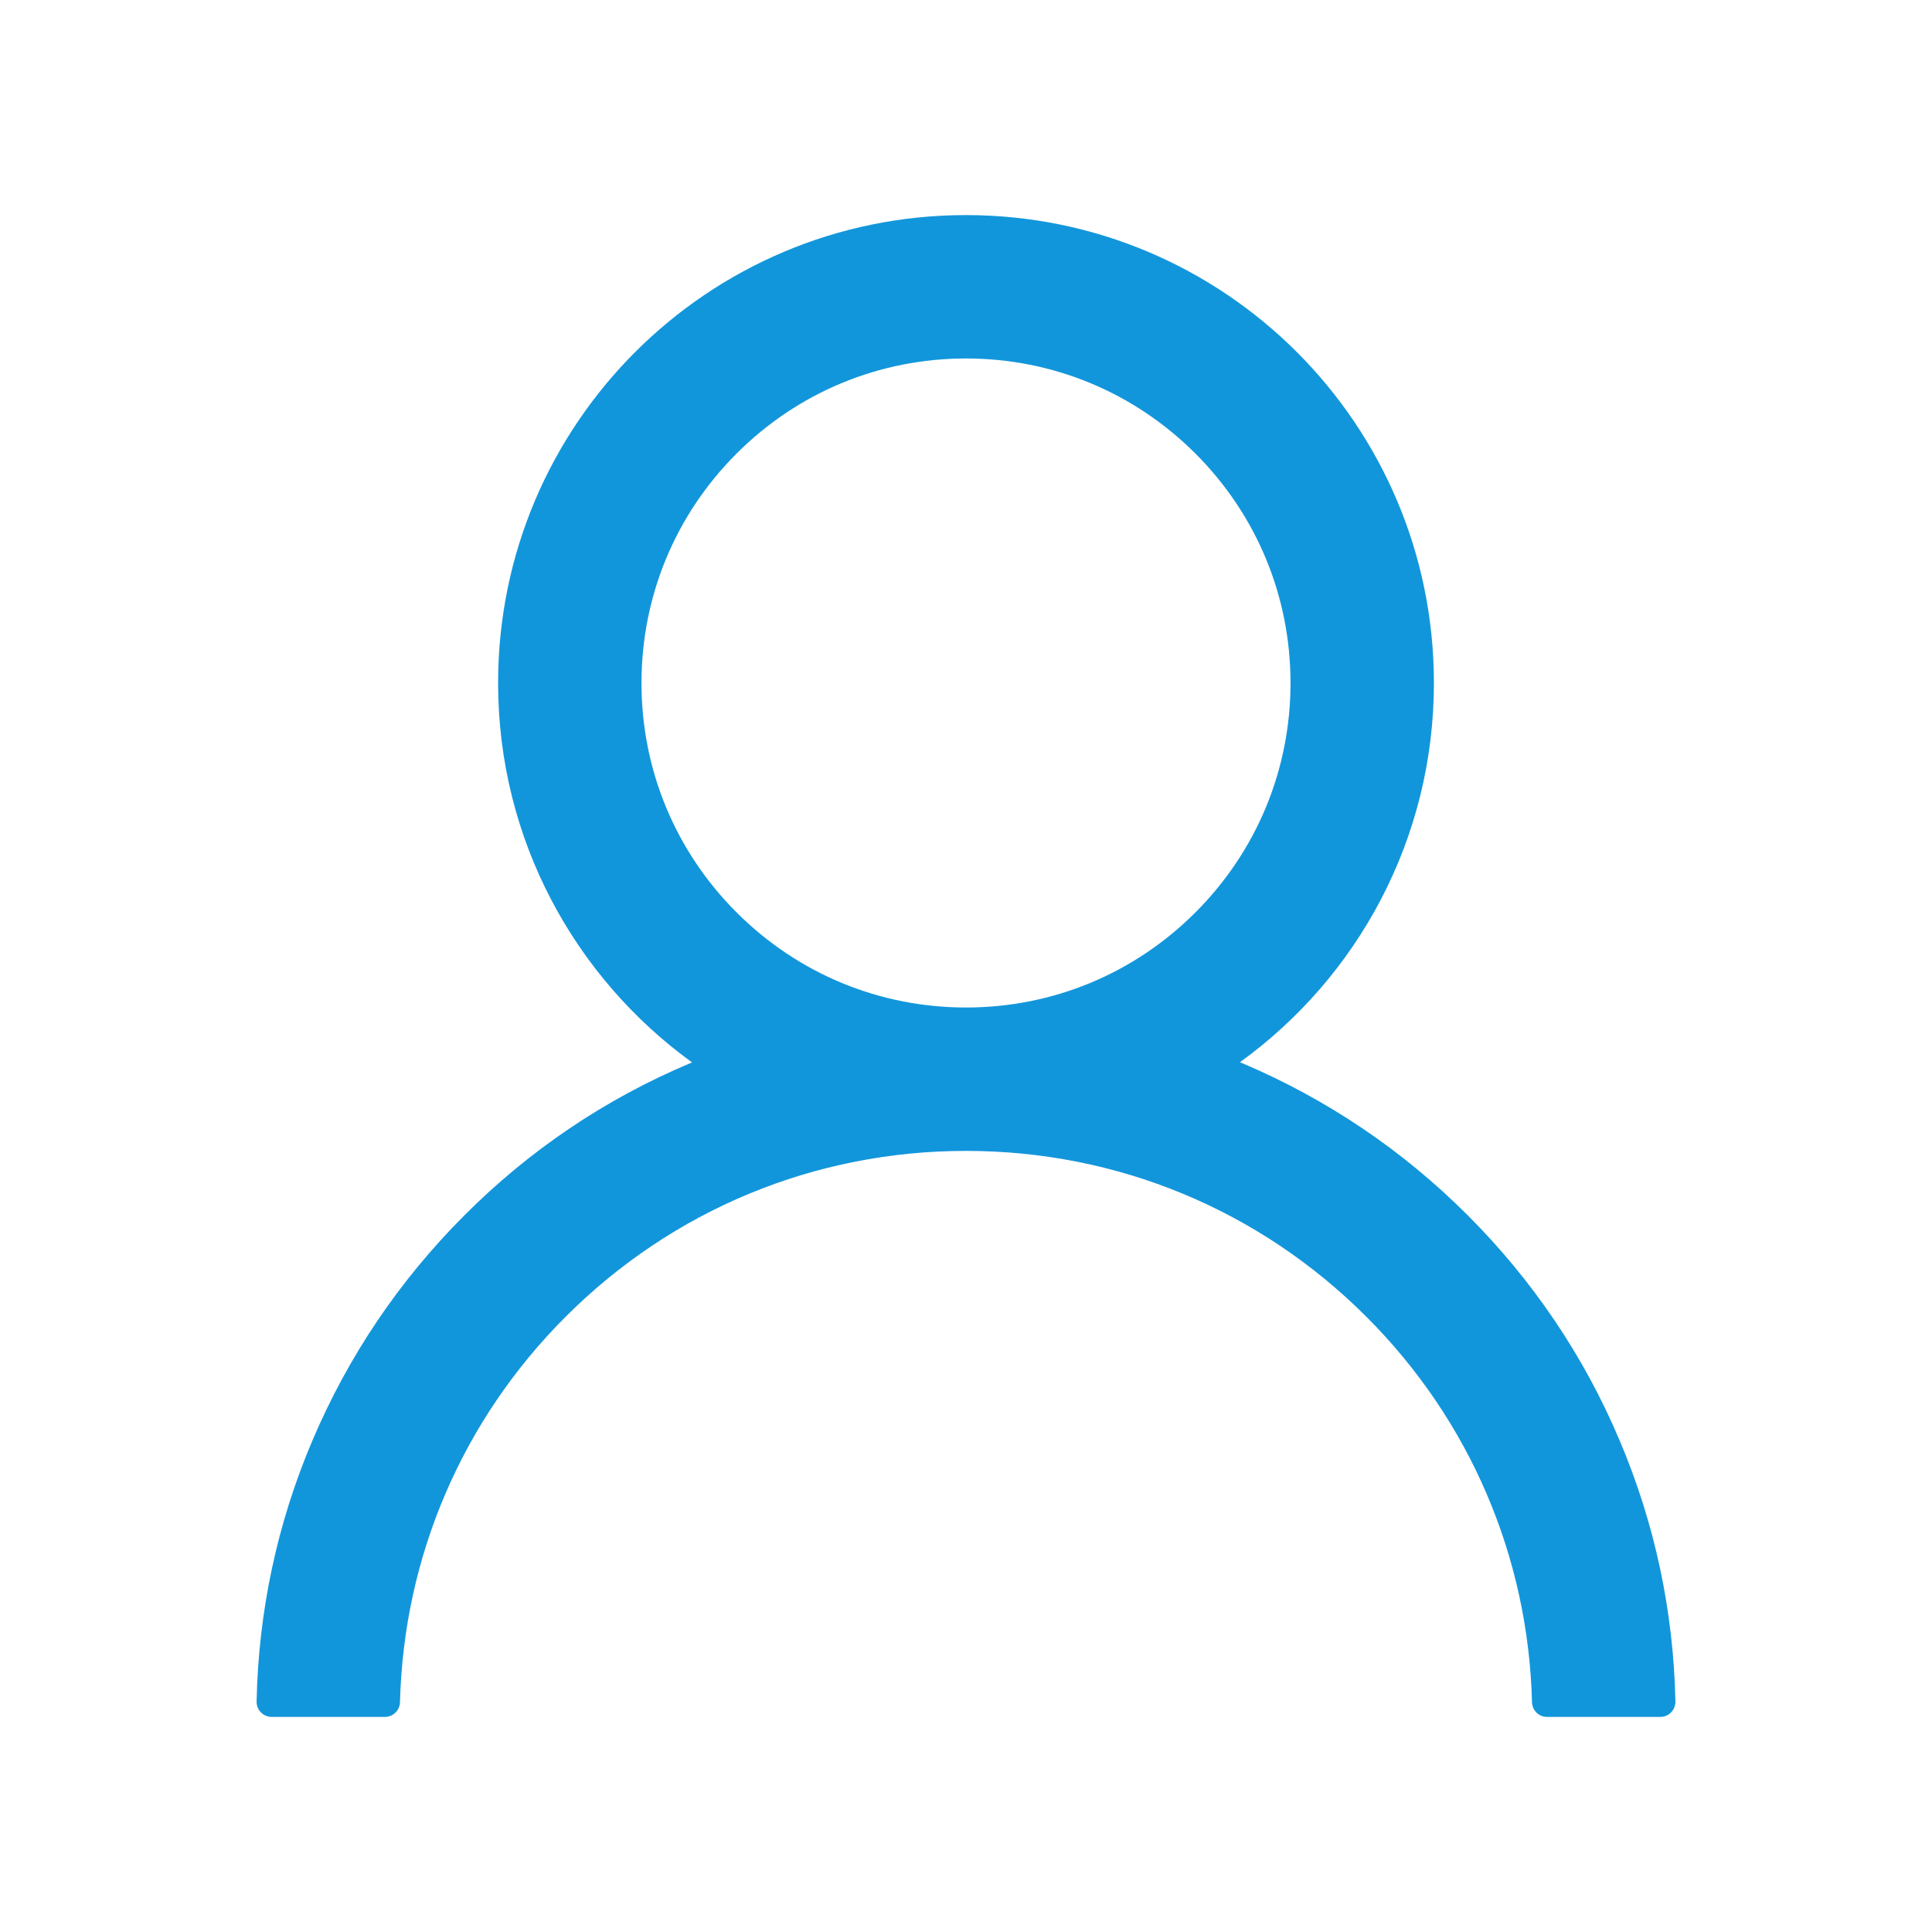 <svg t="1724230268077" class="icon" viewBox="0 0 1024 1024" version="1.1" xmlns="http://www.w3.org/2000/svg" p-id="11023" width="16" height="16"><path d="M858.5 763.6c-18.9-44.8-46.1-85-80.6-119.5s-74.7-61.6-119.5-80.6c-0.4-0.2-0.8-0.3-1.2-0.5C719.5 518 760 444.7 760 362c0-137-111-248-248-248S264 225 264 362C264 444.7 304.5 518 366.8 563.1c-0.4 0.2-0.8 0.3-1.2 0.5-44.8 18.9-85 46-119.5 80.6-34.5 34.5-61.6 74.7-80.6 119.5-18.6 43.8-28.5 90.3-29.5 138.1-0.1 4.5 3.5 8.2 8 8.2h60c4.4 0 7.9-3.5 8-7.8 2-77.2 33-149.5 87.8-204.3C356.5 641.2 431.8 610 512 610s155.5 31.2 212.2 87.9C779 752.7 810 825 812 902.2c0.1 4.4 3.6 7.8 8 7.8h60c4.5 0 8.1-3.7 8-8.2-1-47.8-10.9-94.3-29.5-138.2zM512 534c-45.9 0-89.1-17.9-121.6-50.4S340 407.9 340 362s17.9-89.1 50.4-121.6S466.1 190 512 190s89.1 17.9 121.6 50.4S684 316.1 684 362s-17.9 89.1-50.4 121.6S557.9 534 512 534z" p-id="11024" fill="#1296db"></path></svg>